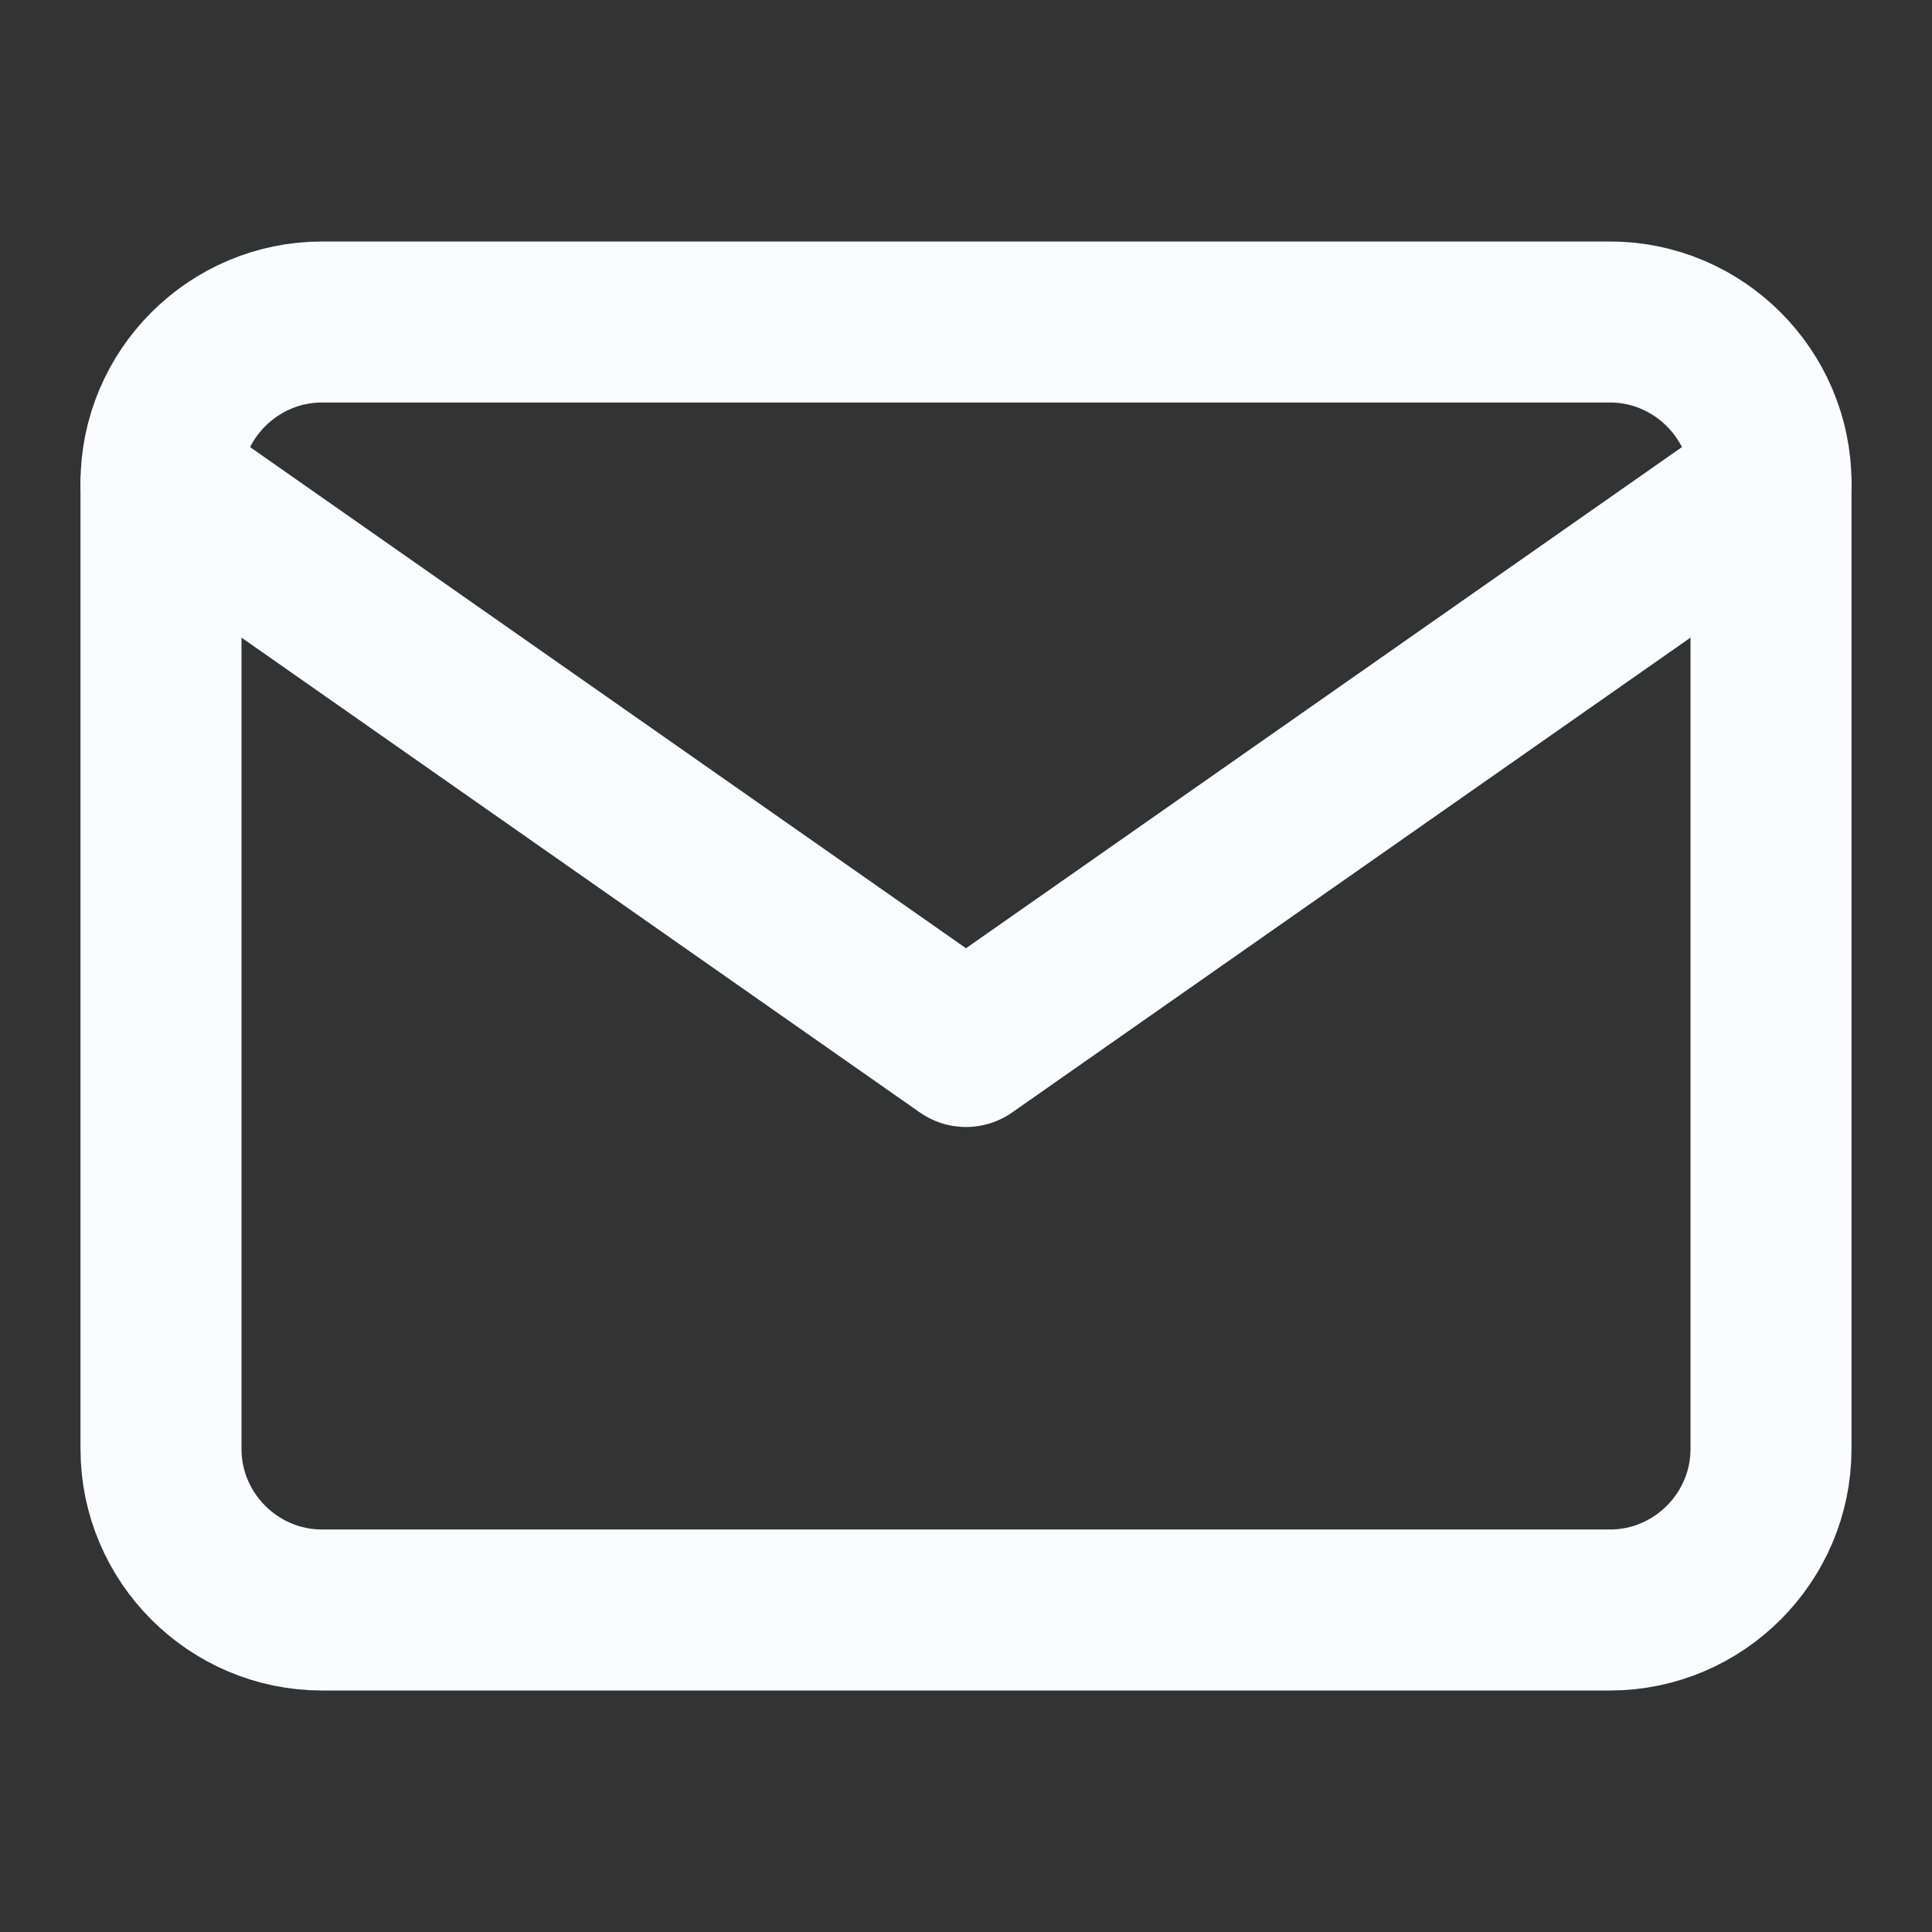 <svg width="24" height="24" viewBox="0 0 24 24" fill="none" xmlns="http://www.w3.org/2000/svg">
<rect x="0" y="0" width="24" height="24" fill="#333333" stroke="none"/>
<path d="M4 4H20C21.1 4 22 4.9 22 6V18C22 19.1 21.1 20 20 20H4C2.9 20 2 19.1 2 18V6C2 4.9 2.9 4 4 4Z" stroke="#FAFCFF" stroke-width="2" stroke-linecap="round" stroke-linejoin="round"/>
<path d="M22 6L12 13L2 6" stroke="#FAFCFF" stroke-width="2" stroke-linecap="round" stroke-linejoin="round"/>
</svg>
